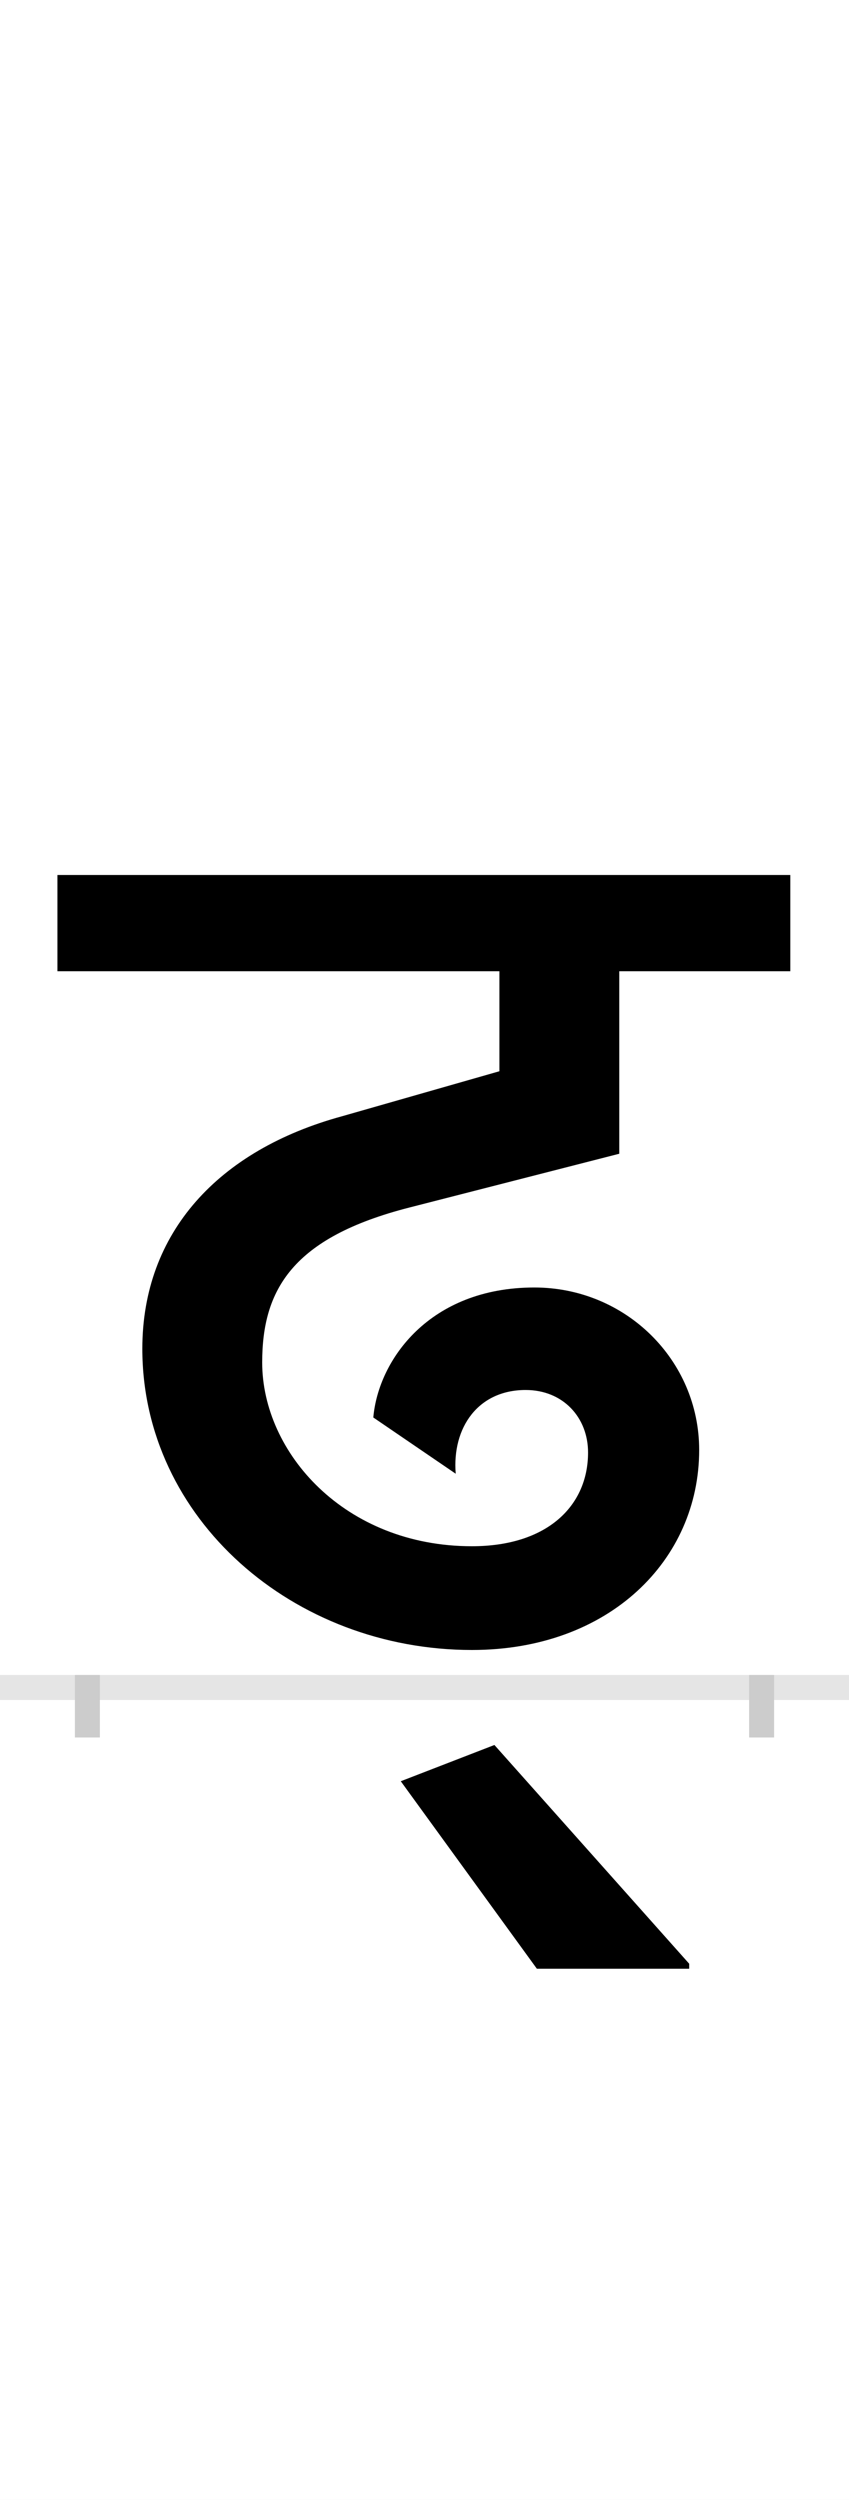 <?xml version="1.0" encoding="UTF-8"?>
<svg height="200.0" version="1.1" width="68.0" xmlns="http://www.w3.org/2000/svg" xmlns:xlink="http://www.w3.org/1999/xlink">
 <rect width="100%" height="100%" fill="#808080" stroke="none"/>
 <path d="M0,0 l68,0 l0,200 l-68,0 Z M0,0" fill="rgb(255,255,255)" transform="matrix(1,0,0,-1,0.0,200.0)"/>
 <path d="M0,0 l68,0" fill="none" stroke="rgb(229,229,229)" stroke-width="2" transform="matrix(1,0,0,-1,0.0,135.0)"/>
 <path d="M0,1 l0,-5" fill="none" stroke="rgb(204,204,204)" stroke-width="2" transform="matrix(1,0,0,-1,7.0,135.0)"/>
 <path d="M0,1 l0,-5" fill="none" stroke="rgb(204,204,204)" stroke-width="2" transform="matrix(1,0,0,-1,61.0,135.0)"/>
 <path d="M308,113 c-102,0,-168,75,-168,147 c0,58,24,100,118,124 l168,43 l0,146 l137,0 l0,77 l-587,0 l0,-77 l354,0 l0,-80 l-126,-36 c-99,-27,-160,-93,-160,-186 c0,-136,121,-241,264,-241 c110,0,182,72,182,160 c0,72,-59,130,-132,130 c-84,0,-125,-58,-129,-104 l66,-45 c-3,37,18,67,56,67 c30,0,50,-22,50,-50 c0,-43,-33,-75,-93,-75 Z M482,-221 l-156,175 l-75,-29 l109,-150 l122,0 Z M482,-221" fill="rgb(0,0,0)" transform="matrix(0.1,0.0,0.0,-0.1,7.0,135.0)"/>
</svg>